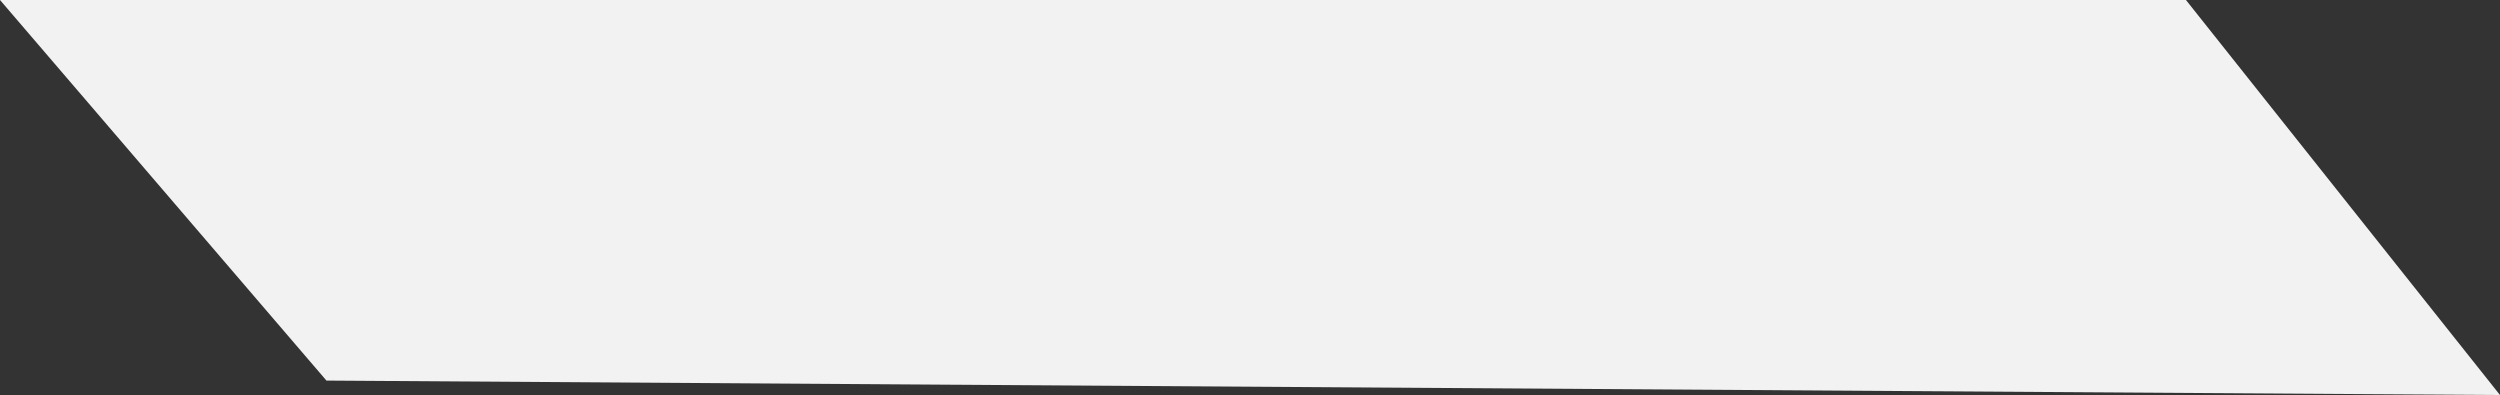 <svg xmlns="http://www.w3.org/2000/svg" width="1210" height="191.2" viewBox="0 0 1210 191.2">
  <rect x="0" y="0" width="1210" height="191.2" fill="#333333" stroke="none"/>
  <path id="Path_8" data-name="Path 8" d="M868-1097.8l1052,7L1768-1282H710Z" transform="translate(-710 1282)" fill="#f2f2f2"/>
</svg>
